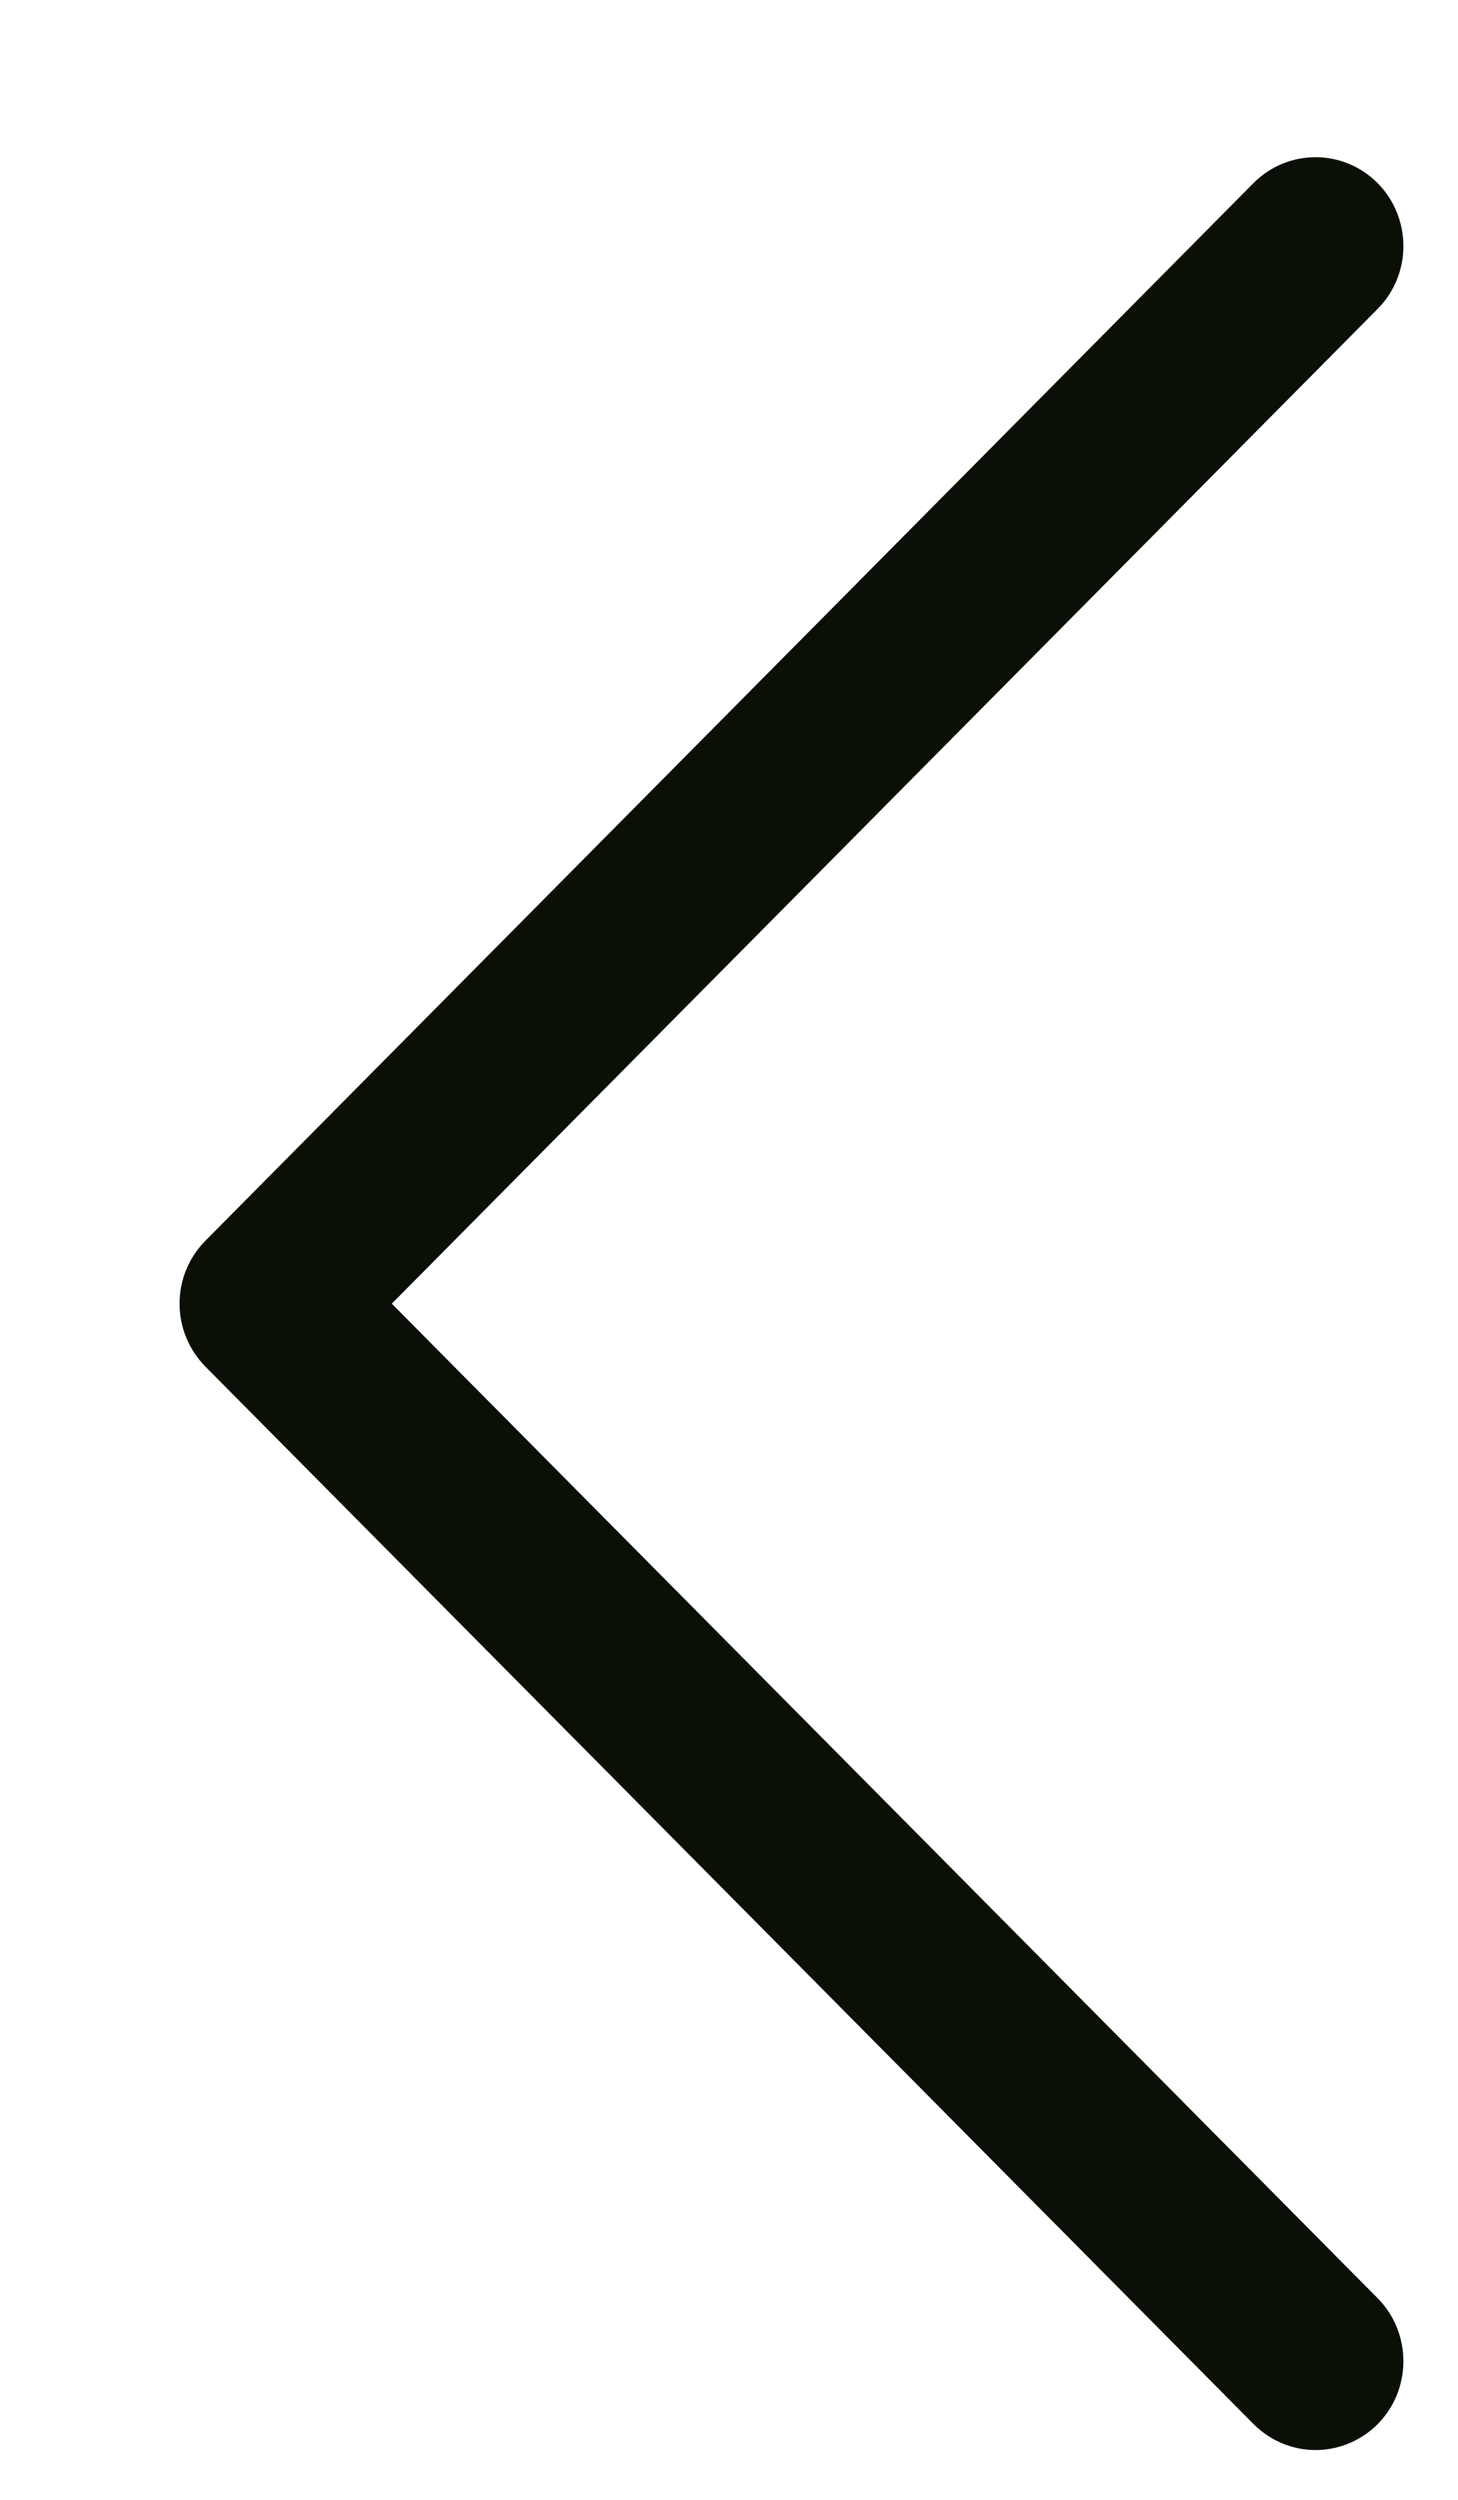 <svg width="7" height="12" viewBox="0 0 7 12" fill="none" xmlns="http://www.w3.org/2000/svg">
<path d="M0.986 5.956L6.018 0.879C6.183 0.713 6.45 0.713 6.615 0.88C6.779 1.047 6.779 1.317 6.614 1.483L1.881 6.258L6.614 11.032C6.779 11.199 6.779 11.469 6.615 11.636C6.532 11.719 6.424 11.761 6.316 11.761C6.208 11.761 6.101 11.719 6.018 11.636L0.986 6.56C0.907 6.48 0.862 6.371 0.862 6.258C0.862 6.144 0.907 6.036 0.986 5.956Z" fill="#0B1006"/>
</svg>
